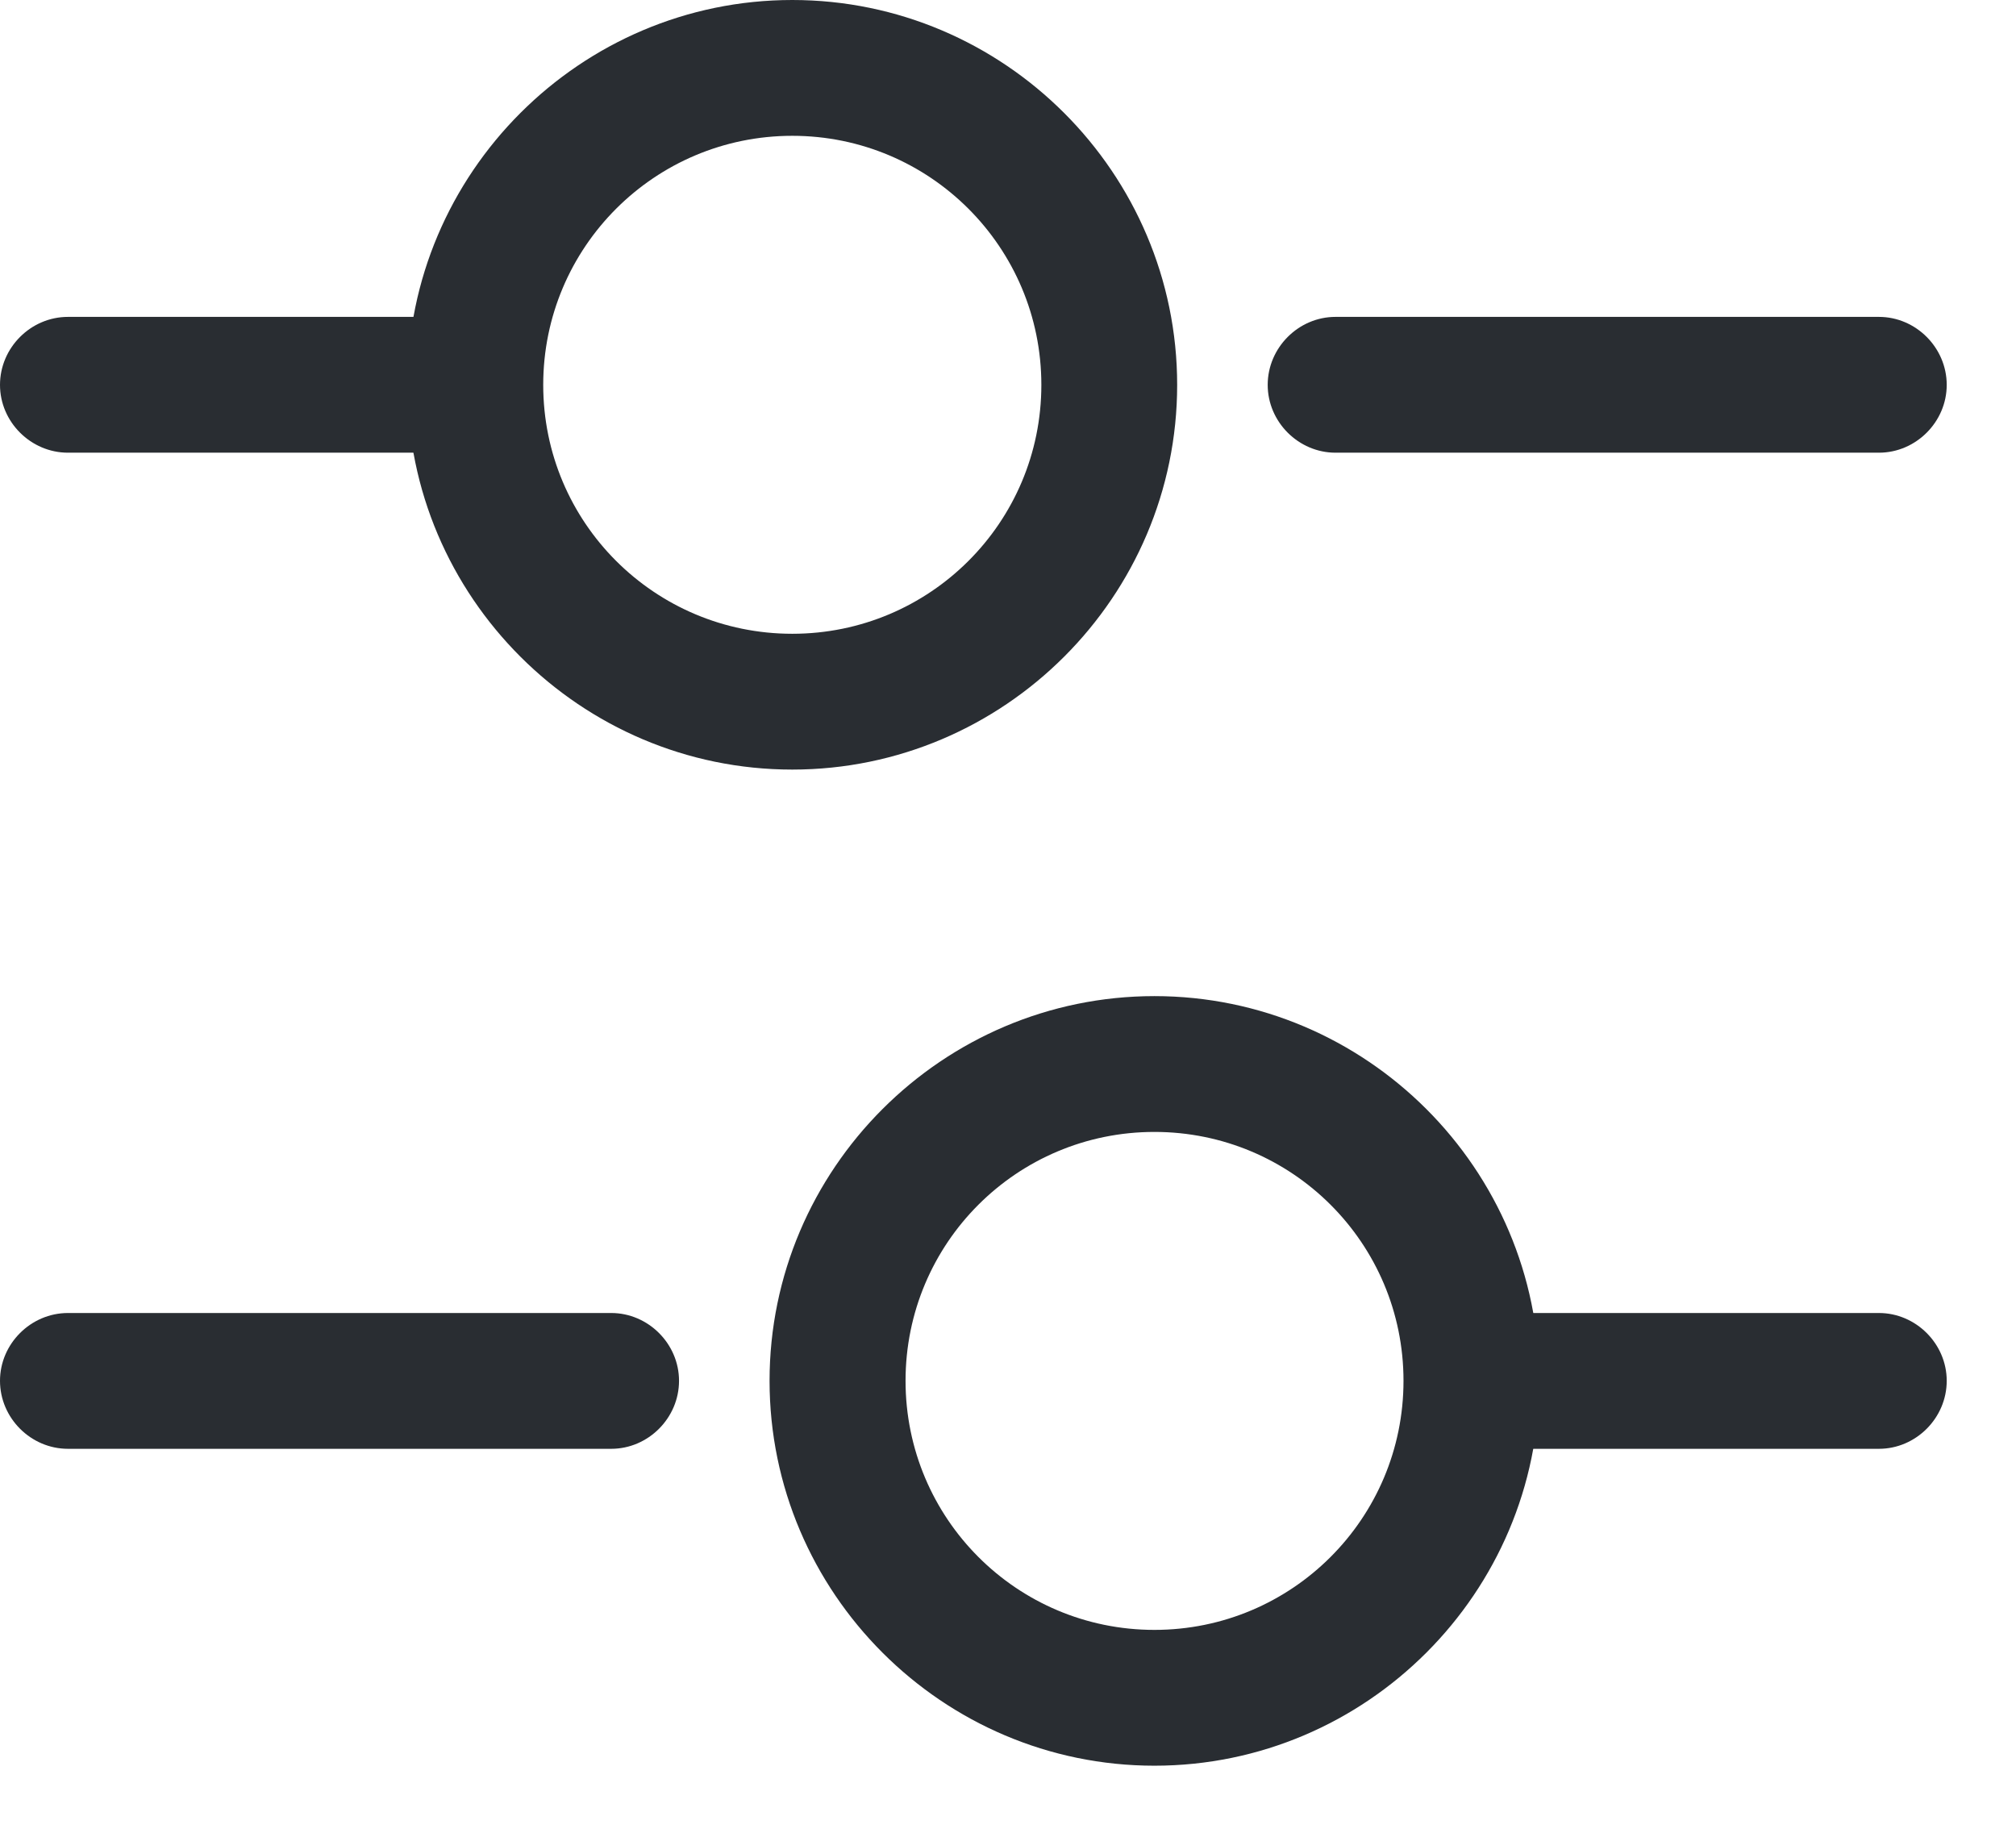 <svg width="11" height="10" viewBox="0 0 11 10" fill="none" xmlns="http://www.w3.org/2000/svg">
<path d="M10.252 2.47H7.287C7.085 2.47 6.917 2.302 6.917 2.1C6.917 1.897 7.085 1.729 7.287 1.729H10.252C10.454 1.729 10.622 1.897 10.622 2.1C10.622 2.302 10.454 2.47 10.252 2.47Z" fill="#292D32"/>
<path d="M2.347 2.47H0.371C0.168 2.47 0 2.302 0 2.1C0 1.897 0.168 1.729 0.371 1.729H2.347C2.549 1.729 2.717 1.897 2.717 2.1C2.717 2.302 2.549 2.47 2.347 2.47Z" fill="#292D32"/>
<path d="M4.323 4.199C3.167 4.199 2.223 3.256 2.223 2.1C2.223 0.944 3.167 0 4.323 0C5.479 0 6.423 0.944 6.423 2.1C6.423 3.256 5.479 4.199 4.323 4.199ZM4.323 0.741C3.572 0.741 2.964 1.349 2.964 2.1C2.964 2.851 3.572 3.458 4.323 3.458C5.074 3.458 5.682 2.851 5.682 2.1C5.682 1.349 5.074 0.741 4.323 0.741Z" fill="#292D32"/>
<path d="M10.252 7.905H8.275C8.073 7.905 7.905 7.737 7.905 7.534C7.905 7.332 8.073 7.164 8.275 7.164H10.252C10.454 7.164 10.622 7.332 10.622 7.534C10.622 7.737 10.454 7.905 10.252 7.905Z" fill="#292D32"/>
<path d="M3.335 7.905H0.371C0.168 7.905 0 7.737 0 7.534C0 7.332 0.168 7.164 0.371 7.164H3.335C3.537 7.164 3.705 7.332 3.705 7.534C3.705 7.737 3.537 7.905 3.335 7.905Z" fill="#292D32"/>
<path d="M6.299 9.634C5.143 9.634 4.199 8.69 4.199 7.534C4.199 6.378 5.143 5.435 6.299 5.435C7.455 5.435 8.399 6.378 8.399 7.534C8.399 8.69 7.455 9.634 6.299 9.634ZM6.299 6.176C5.548 6.176 4.941 6.783 4.941 7.534C4.941 8.285 5.548 8.893 6.299 8.893C7.05 8.893 7.658 8.285 7.658 7.534C7.658 6.783 7.05 6.176 6.299 6.176Z" fill="#292D32"/>
</svg>
